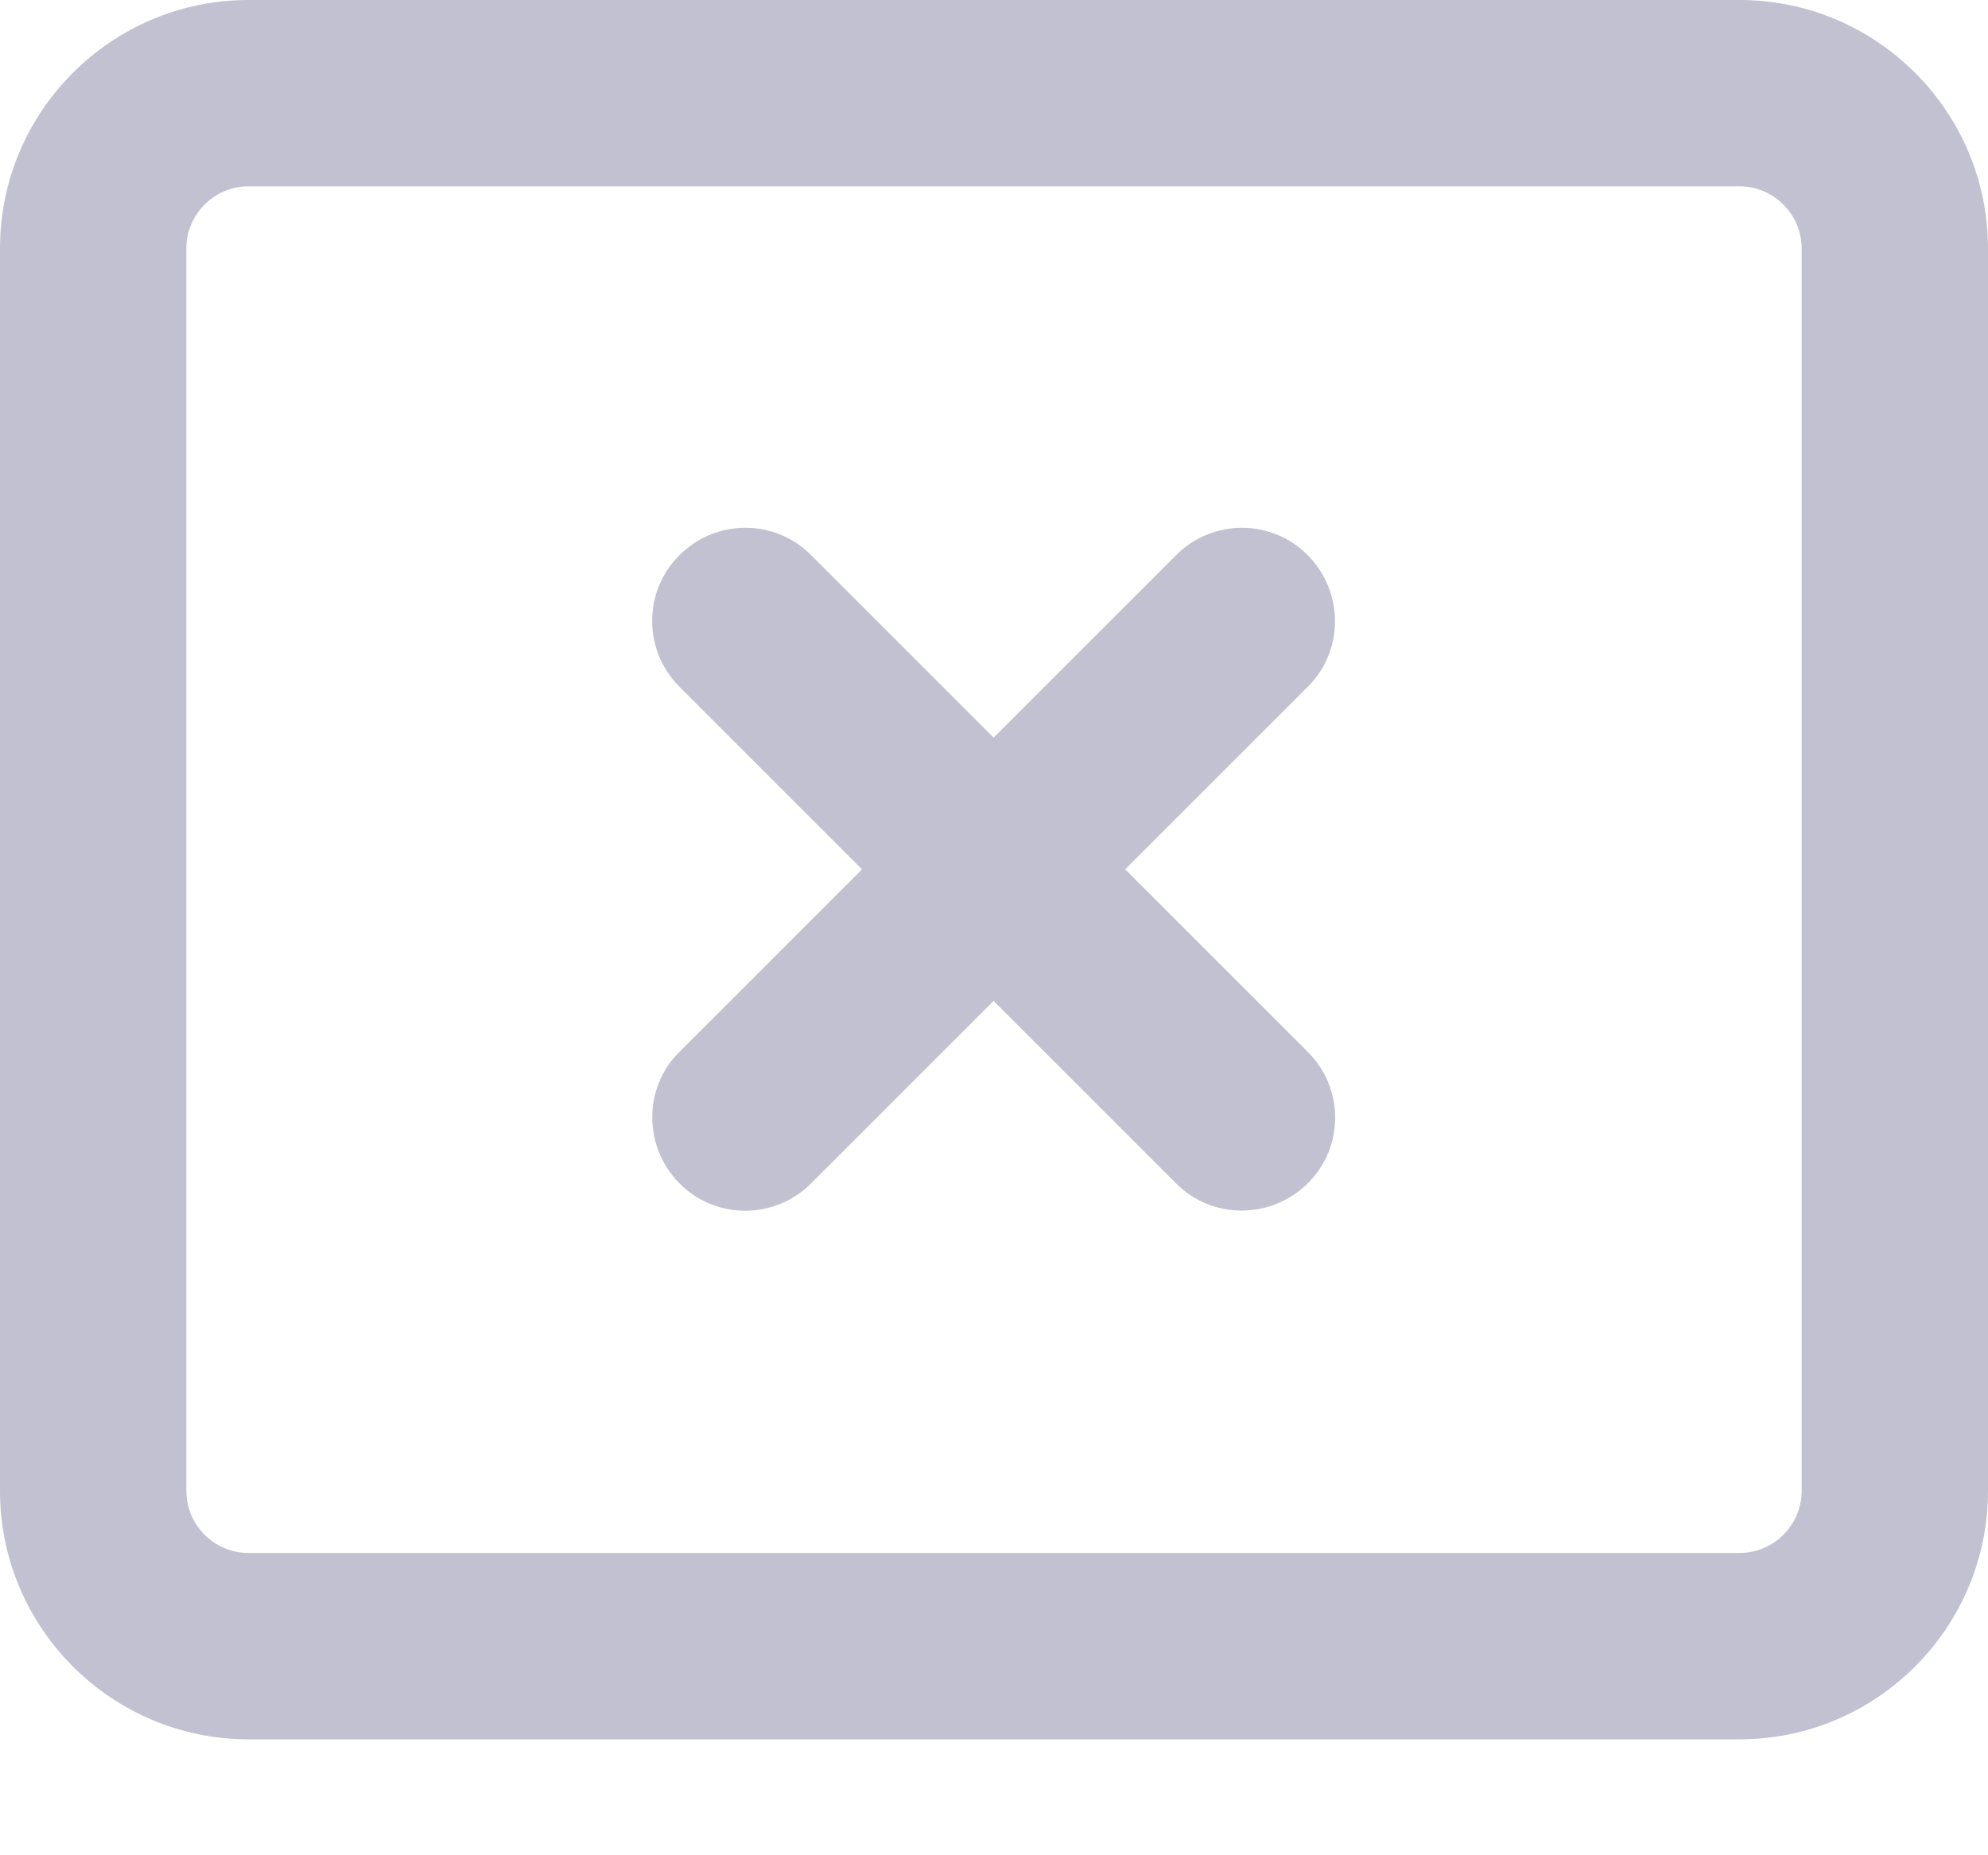 <svg width="15" height="14" viewBox="0 0 15 14" fill="none" xmlns="http://www.w3.org/2000/svg">
<path d="M1.875 1.406C1.617 1.406 1.406 1.617 1.406 1.875V11.25C1.406 11.508 1.617 11.719 1.875 11.719H13.125C13.383 11.719 13.594 11.508 13.594 11.25V1.875C13.594 1.617 13.383 1.406 13.125 1.406H1.875ZM0 1.875C0 0.841 0.841 0 1.875 0H13.125C14.159 0 15 0.841 15 1.875V11.25C15 12.284 14.159 13.125 13.125 13.125H1.875C0.841 13.125 0 12.284 0 11.25V1.875ZM5.127 4.189C5.402 3.914 5.848 3.914 6.12 4.189L7.497 5.566L8.874 4.189C9.149 3.914 9.595 3.914 9.867 4.189C10.14 4.465 10.143 4.91 9.867 5.183L8.49 6.56L9.867 7.937C10.143 8.212 10.143 8.657 9.867 8.93C9.592 9.202 9.146 9.205 8.874 8.93L7.497 7.553L6.12 8.93C5.845 9.205 5.399 9.205 5.127 8.93C4.854 8.654 4.852 8.209 5.127 7.937L6.504 6.56L5.127 5.183C4.852 4.907 4.852 4.462 5.127 4.189Z" fill="#C1C1D1"/>
</svg>
